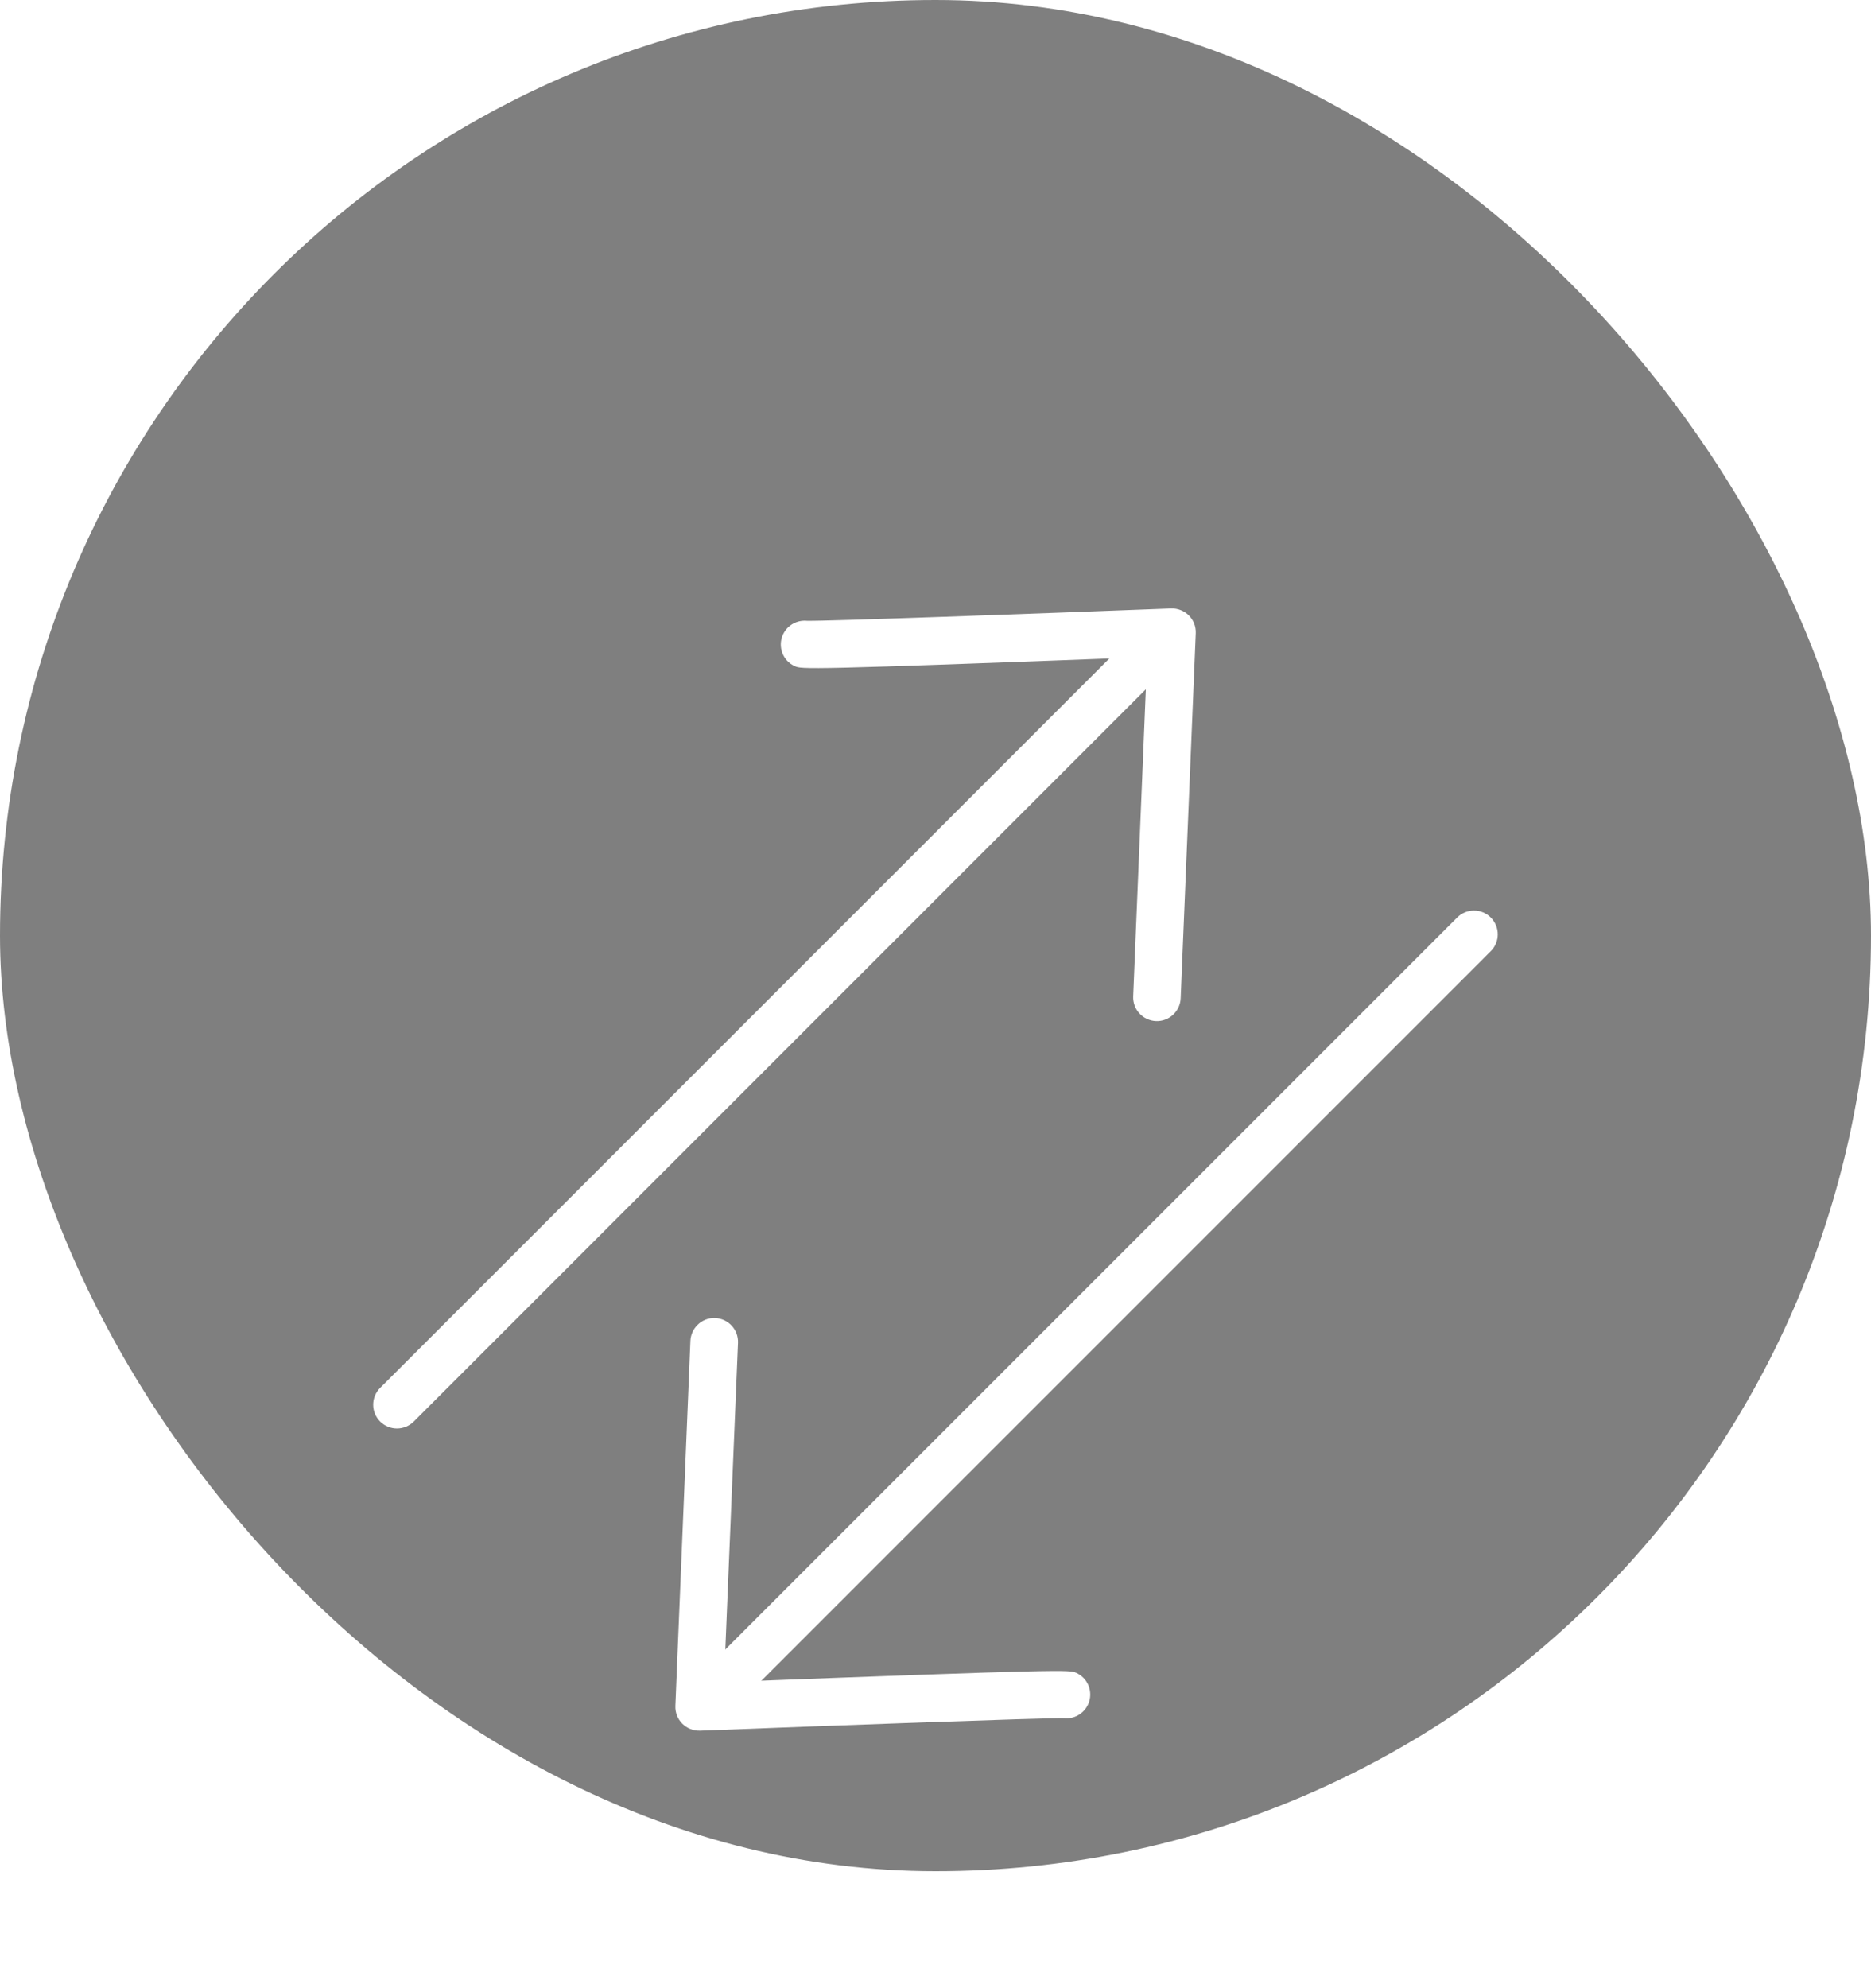 <svg width="32" height="34" viewBox="0 0 32 34" fill="none" xmlns="http://www.w3.org/2000/svg">
<rect opacity="0.5" width="32" height="32" rx="16" fill="black"/>
<g filter="url(#filter0_d)">
<path d="M12.333 24.28L24.922 11.691C25.081 11.532 25.339 11.532 25.497 11.691C25.656 11.85 25.656 12.107 25.497 12.266L12.908 24.856C12.749 25.015 12.492 25.015 12.333 24.856C12.174 24.697 12.174 24.439 12.333 24.28Z" fill="white"/>
<path d="M11.928 18.659C12.005 18.581 12.113 18.535 12.232 18.54C12.456 18.549 12.631 18.739 12.622 18.963L12.382 24.766C18.253 24.541 18.292 24.557 18.401 24.605C18.608 24.694 18.702 24.934 18.613 25.14C18.54 25.307 18.368 25.402 18.195 25.383C17.865 25.376 14.312 25.506 11.973 25.596C11.86 25.6 11.75 25.557 11.669 25.476C11.589 25.396 11.546 25.286 11.551 25.172L11.808 18.93C11.813 18.824 11.858 18.728 11.928 18.659Z" fill="white"/>
<path d="M19.089 7.145C19.248 6.986 19.506 6.986 19.665 7.145C19.823 7.304 19.823 7.562 19.665 7.72L7.077 20.31C6.918 20.468 6.661 20.469 6.502 20.31C6.343 20.151 6.343 19.893 6.502 19.734L19.089 7.145Z" fill="white"/>
<path d="M13.473 6.734C13.56 6.647 13.683 6.604 13.806 6.617C14.137 6.624 17.691 6.495 20.029 6.405C20.142 6.401 20.252 6.444 20.333 6.525C20.413 6.605 20.456 6.715 20.451 6.829L20.193 13.072C20.184 13.296 19.994 13.471 19.77 13.462C19.546 13.452 19.371 13.263 19.381 13.038L19.62 7.236C13.742 7.46 13.709 7.445 13.593 7.392C13.388 7.3 13.298 7.059 13.39 6.854C13.411 6.808 13.439 6.768 13.473 6.734Z" fill="white"/>
</g>
<defs>
<filter id="filter0_d" x="2.383" y="6.404" width="27.234" height="27.191" filterUnits="userSpaceOnUse" color-interpolation-filters="sRGB">
<feFlood flood-opacity="0" result="BackgroundImageFix"/>
<feColorMatrix in="SourceAlpha" type="matrix" values="0 0 0 0 0 0 0 0 0 0 0 0 0 0 0 0 0 0 127 0"/>
<feOffset dy="4"/>
<feGaussianBlur stdDeviation="2"/>
<feColorMatrix type="matrix" values="0 0 0 0 0 0 0 0 0 0 0 0 0 0 0 0 0 0 0.25 0"/>
<feBlend mode="normal" in2="BackgroundImageFix" result="effect1_dropShadow"/>
<feBlend mode="normal" in="SourceGraphic" in2="effect1_dropShadow" result="shape"/>
</filter>
</defs>
</svg>
